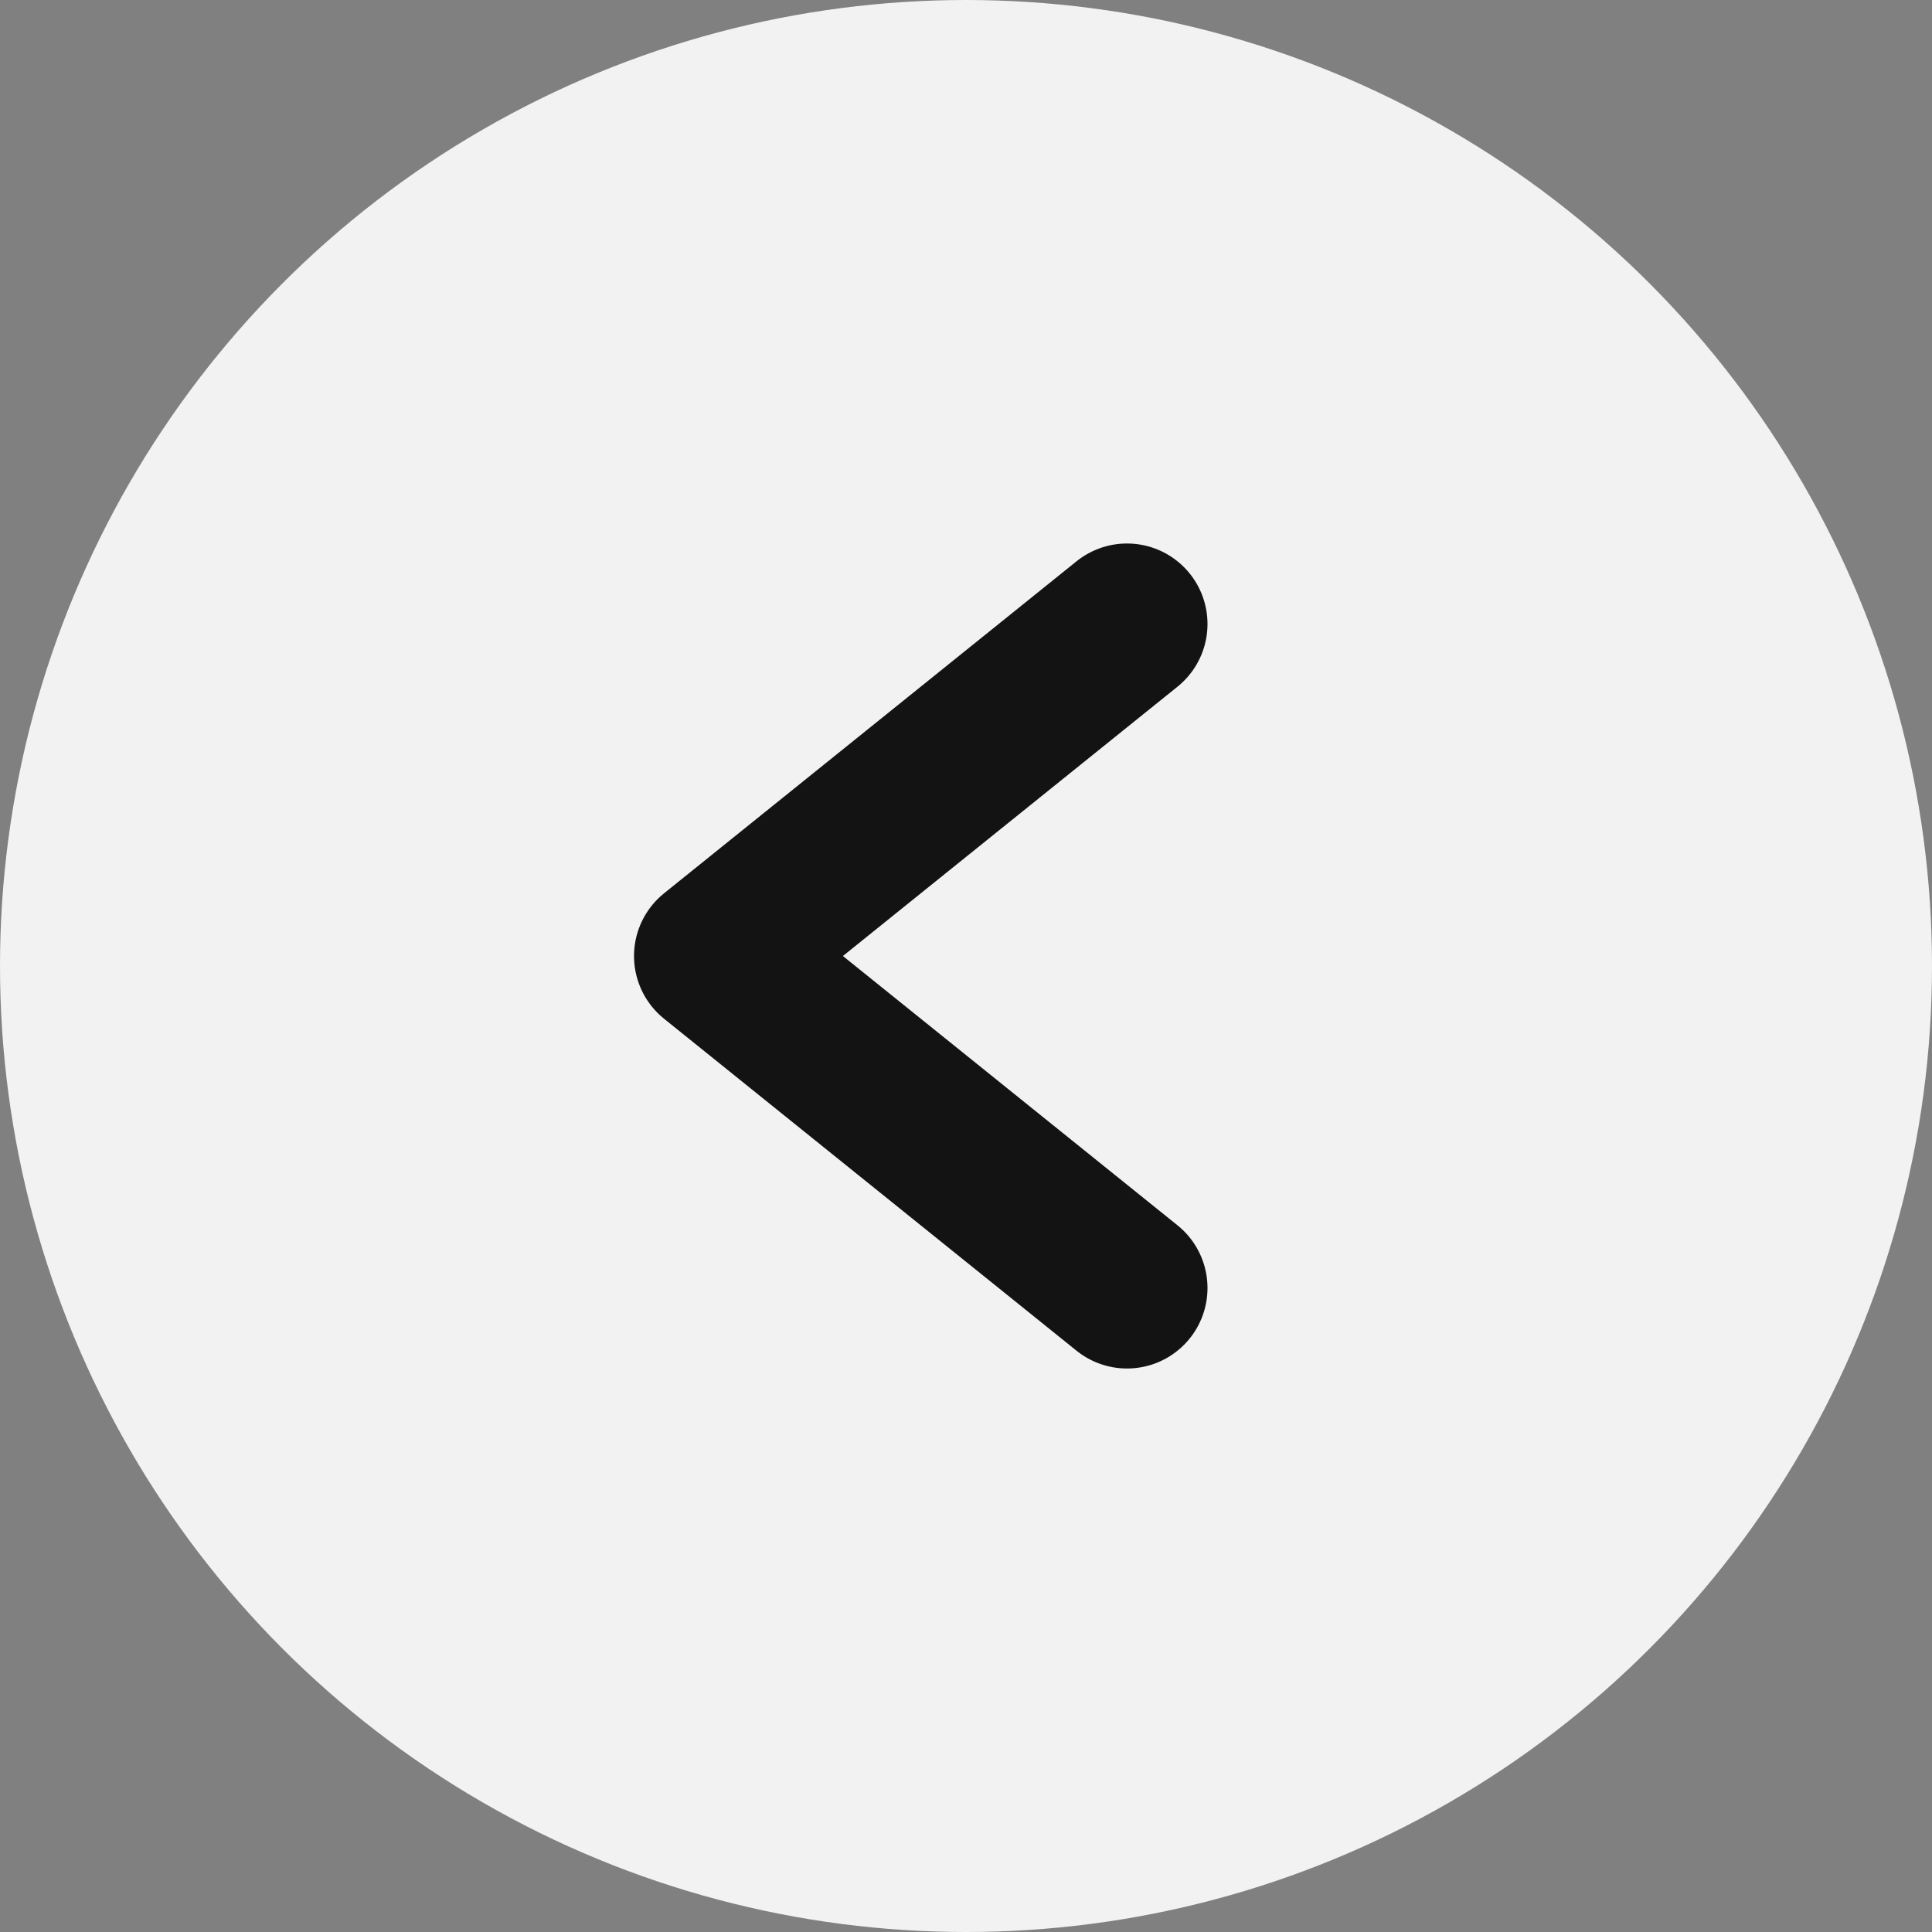 <?xml version="1.0" encoding="UTF-8"?>
<svg width="48px" height="48px" viewBox="0 0 48 48" version="1.1" xmlns="http://www.w3.org/2000/svg" xmlns:xlink="http://www.w3.org/1999/xlink">
    <rect x="0" y="0" width="48" height="48" fill="#808080" stroke="none"/>
    <!-- Generator: Sketch 52.2 (67145) - http://www.bohemiancoding.com/sketch -->
    <title>left</title>
    <desc>Created with Sketch.</desc>
    <g id="Page-1" stroke="none" stroke-width="1" fill="none" fill-rule="evenodd">
        <g id="Desktop---Product-Page" transform="translate(-647, -1280)">
            <g id="gallery" transform="translate(-64, 840)">
                <g id="Group" transform="translate(711, 440)">
                    <g id="left" transform="translate(24, 24) rotate(-180) translate(-24, -24) ">
                        <circle id="Oval" fill="#F2F2F2" cx="24" cy="24" r="24"></circle>
                        <polyline id="Path-2" stroke="#131313" stroke-width="4" stroke-linecap="round" stroke-linejoin="round" points="20 16 30.248 24.248 20 32.497"></polyline>
                    </g>
                </g>
            </g>
        </g>
    </g>
</svg>
